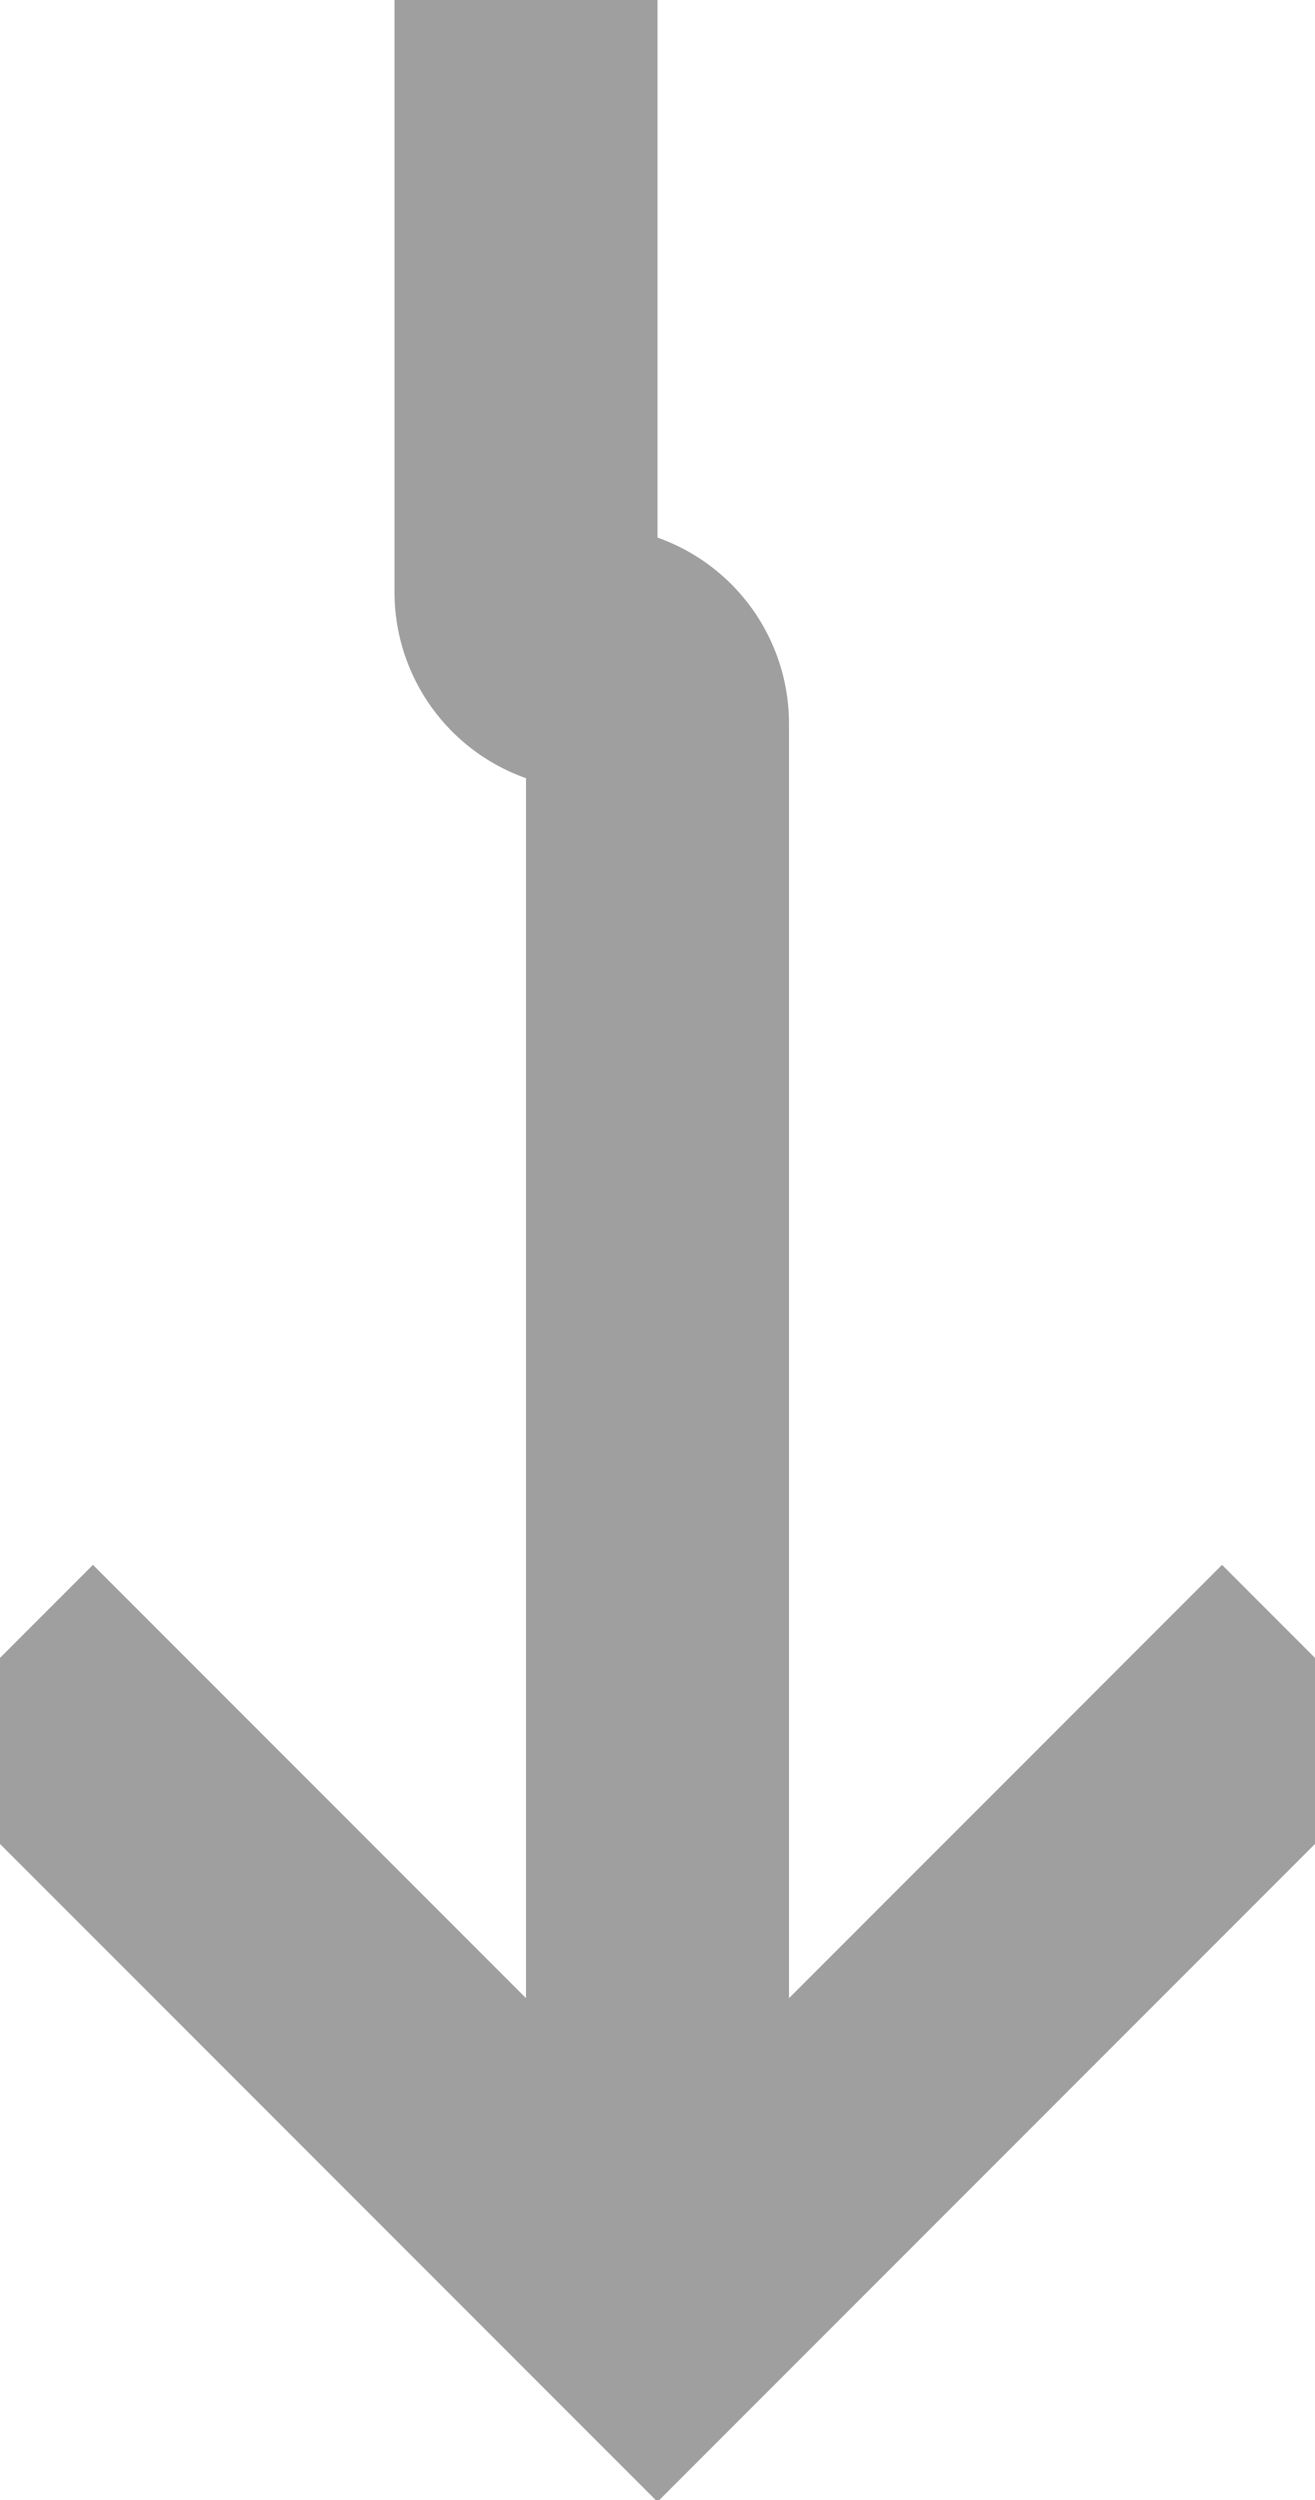 ﻿<?xml version="1.0" encoding="utf-8"?>
<svg version="1.1" xmlns:xlink="http://www.w3.org/1999/xlink" width="10px" height="19px" preserveAspectRatio="xMidYMin meet" viewBox="439 255  8 19" xmlns="http://www.w3.org/2000/svg">
  <path d="M 442 246  L 442 259.5  A 0.5 0.5 0 0 0 442.5 260 A 0.5 0.5 0 0 1 443 260.5 L 443 272  " stroke-width="2" stroke="#9f9f9f" fill="none" />
  <path d="M 447.293 266.893  L 443 271.186  L 438.707 266.893  L 437.293 268.307  L 442.293 273.307  L 443 274.014  L 443.707 273.307  L 448.707 268.307  L 447.293 266.893  Z " fill-rule="nonzero" fill="#9f9f9f" stroke="none" />
</svg>